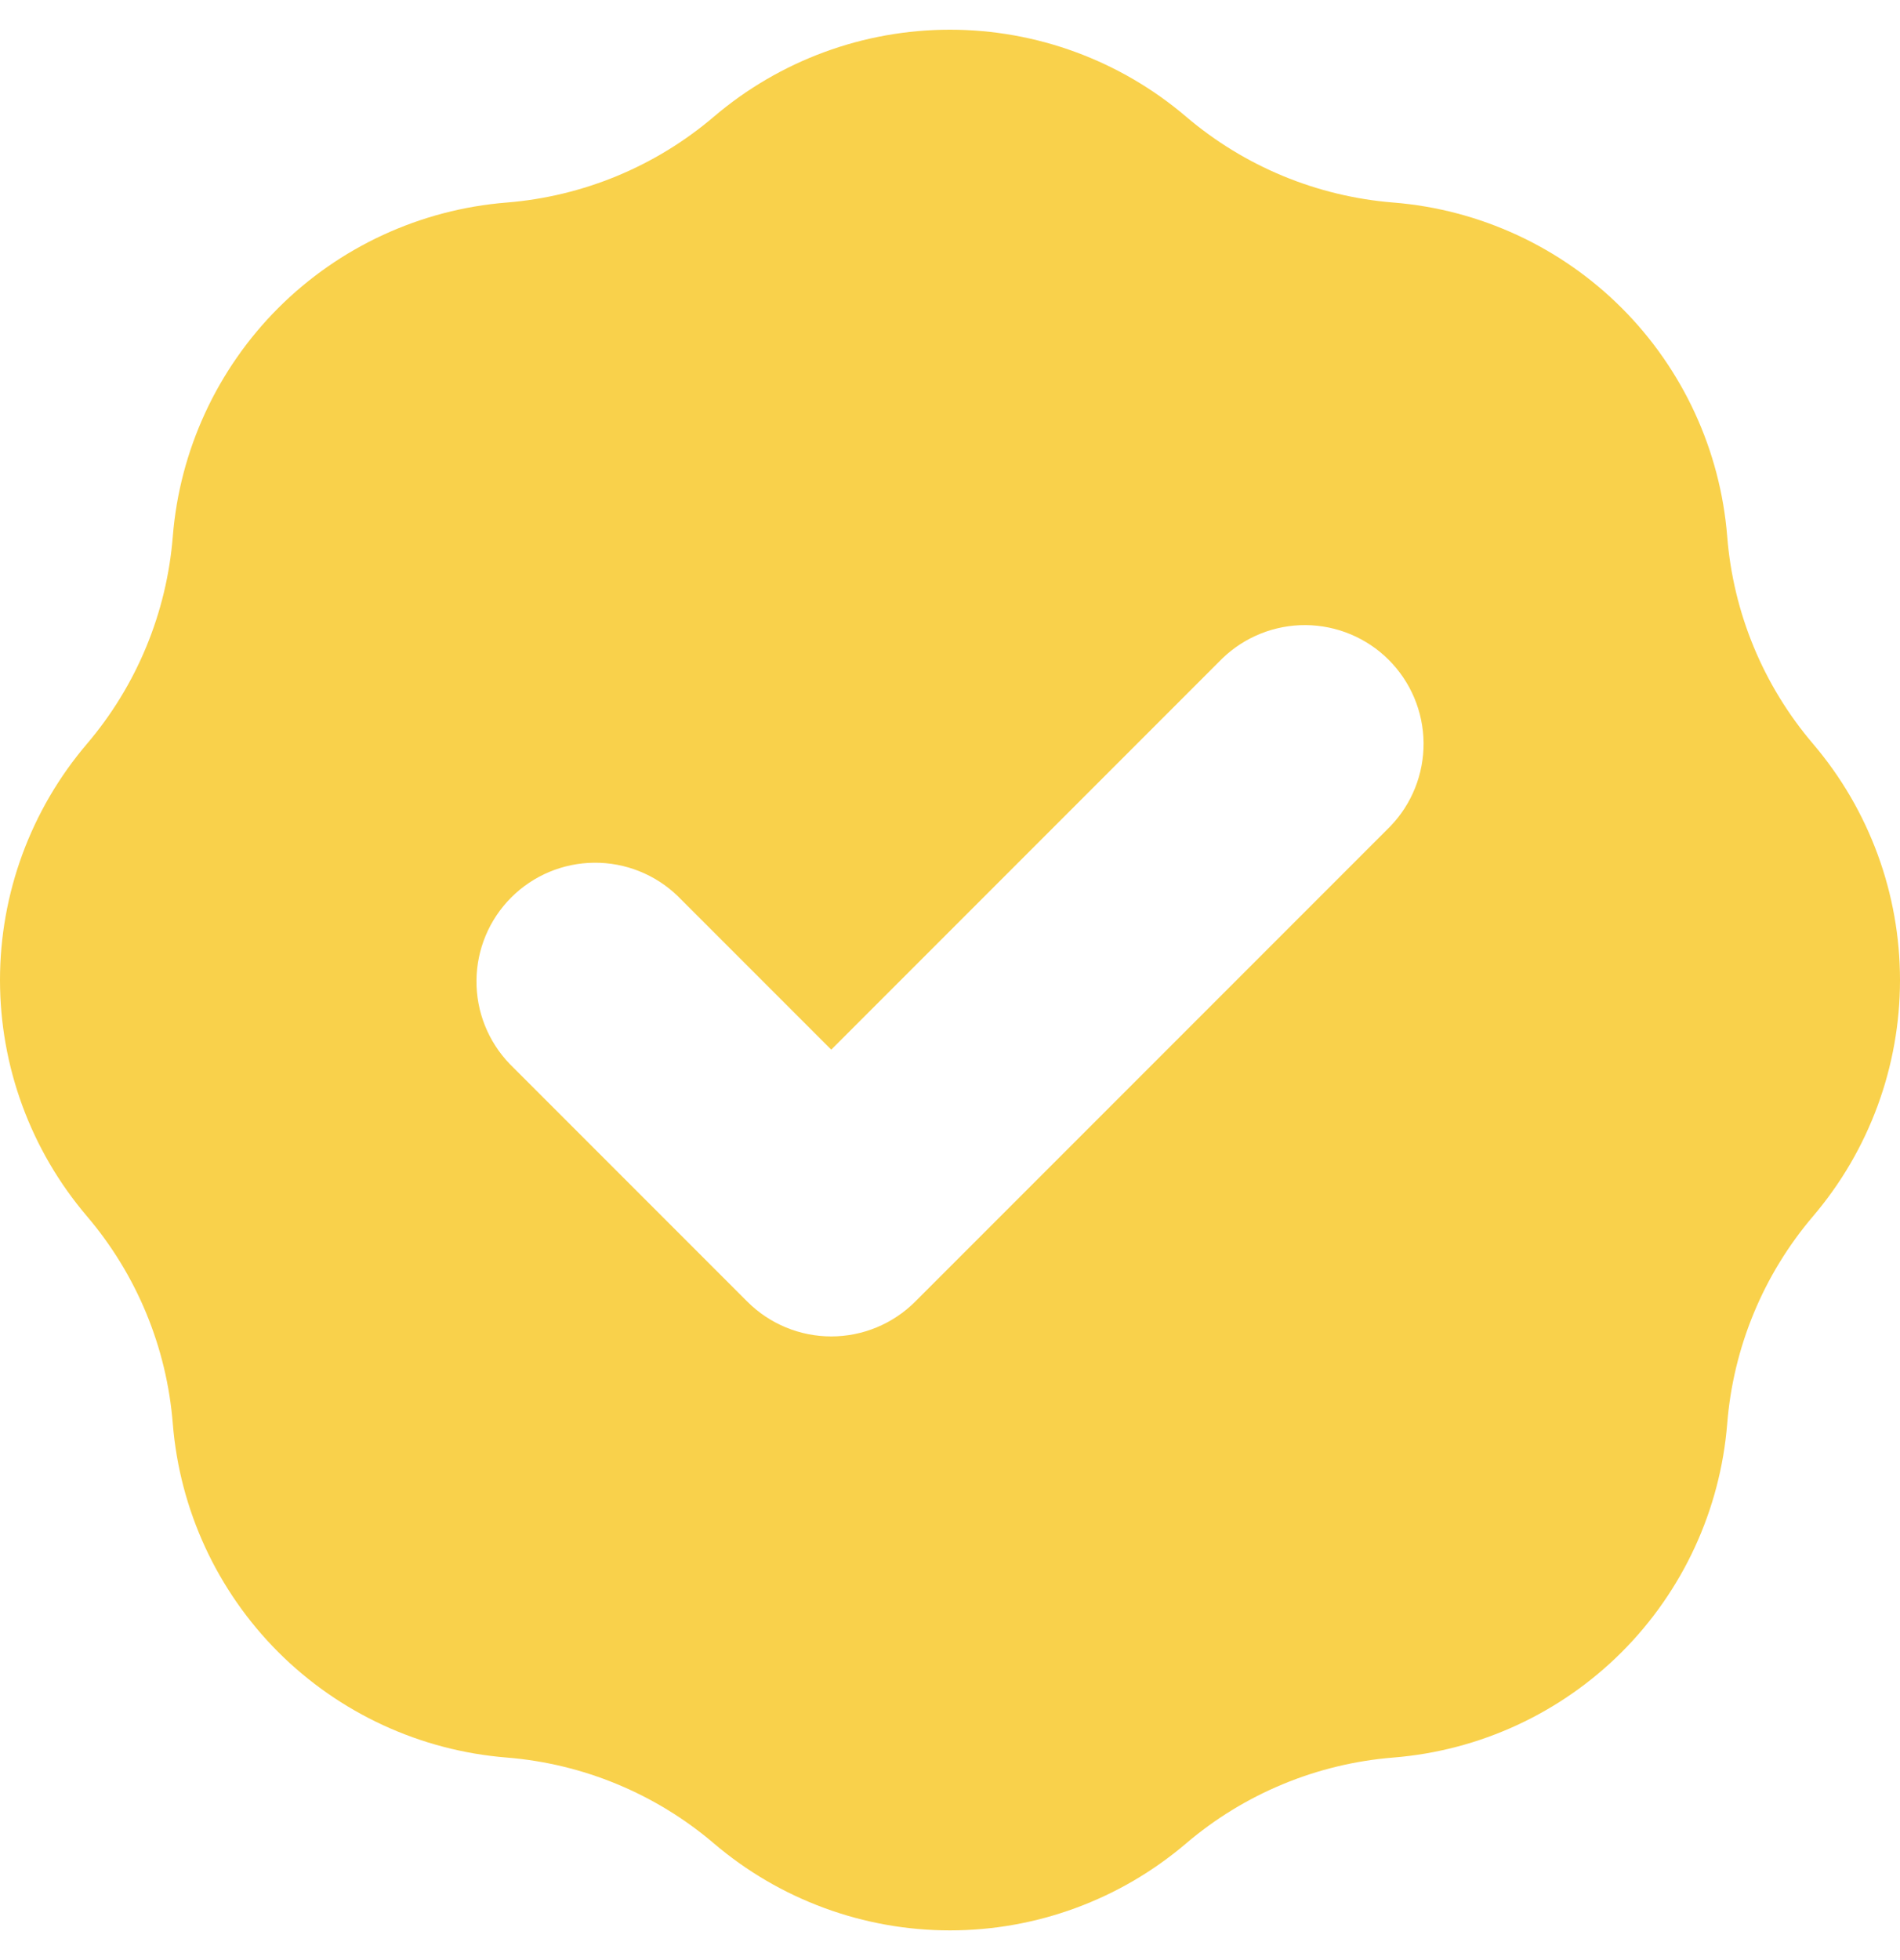 <svg width="32" height="33" viewBox="0 0 32 33" fill="none" xmlns="http://www.w3.org/2000/svg">
<path fill-rule="evenodd" clip-rule="evenodd" d="M8.534 3.41C9.82 3.307 11.042 2.801 12.024 1.964C13.133 1.019 14.543 0.5 16 0.5C17.457 0.5 18.867 1.019 19.976 1.964C20.958 2.801 22.18 3.307 23.466 3.41C24.919 3.526 26.283 4.156 27.314 5.186C28.344 6.217 28.974 7.581 29.09 9.034C29.192 10.32 29.698 11.542 30.536 12.524C31.481 13.633 32 15.043 32 16.5C32 17.957 31.481 19.367 30.536 20.476C29.699 21.458 29.193 22.68 29.09 23.966C28.974 25.419 28.344 26.783 27.314 27.814C26.283 28.844 24.919 29.474 23.466 29.59C22.18 29.693 20.958 30.199 19.976 31.036C18.867 31.981 17.457 32.5 16 32.5C14.543 32.5 13.133 31.981 12.024 31.036C11.042 30.199 9.82 29.693 8.534 29.59C7.081 29.474 5.717 28.844 4.686 27.814C3.656 26.783 3.026 25.419 2.91 23.966C2.807 22.68 2.301 21.458 1.464 20.476C0.519 19.367 0 17.957 0 16.5C0 15.043 0.519 13.633 1.464 12.524C2.301 11.542 2.807 10.32 2.91 9.034C3.026 7.581 3.656 6.217 4.686 5.186C5.717 4.156 7.081 3.526 8.534 3.41ZM23.414 13.914C23.779 13.537 23.98 13.031 23.976 12.507C23.971 11.983 23.761 11.481 23.39 11.11C23.019 10.739 22.517 10.529 21.993 10.524C21.468 10.52 20.963 10.722 20.586 11.086L14 17.672L11.414 15.086C11.037 14.722 10.531 14.52 10.007 14.525C9.483 14.529 8.981 14.739 8.61 15.11C8.239 15.481 8.029 15.983 8.025 16.507C8.02 17.032 8.222 17.537 8.586 17.914L12.586 21.914C12.961 22.289 13.47 22.5 14 22.5C14.53 22.5 15.039 22.289 15.414 21.914L23.414 13.914Z" fill="#F9D14B"/>
</svg>
